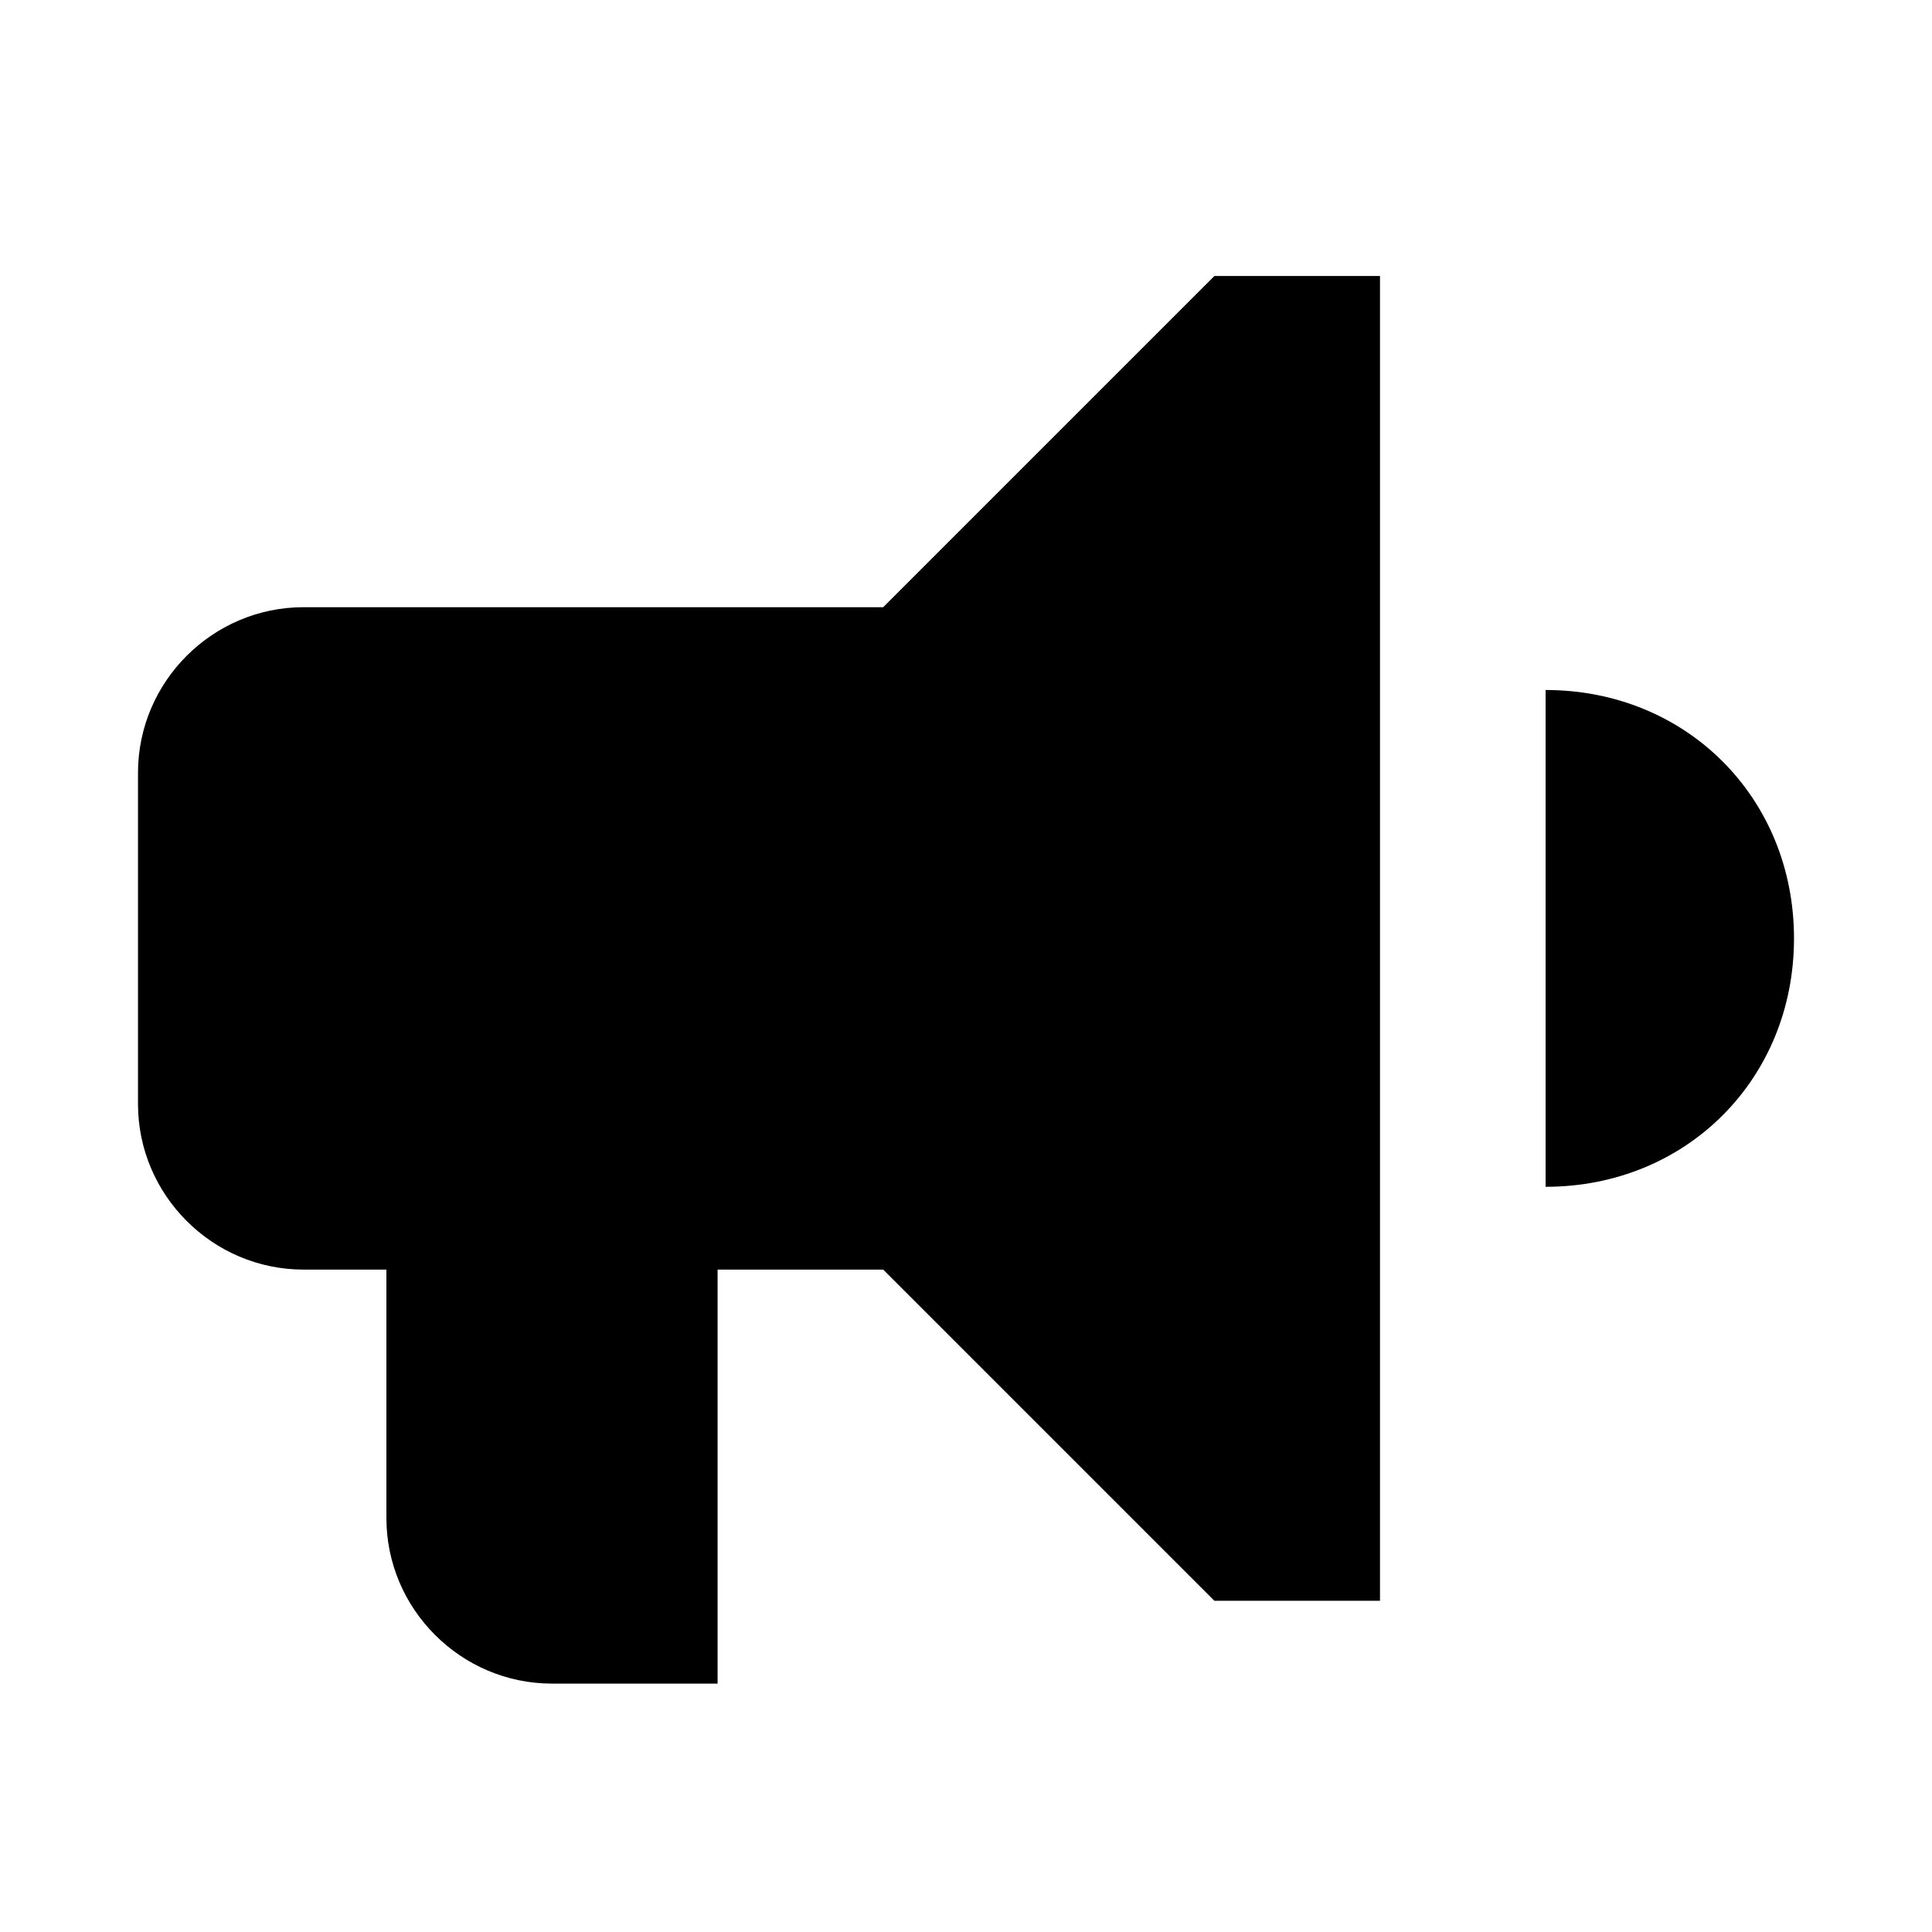 <svg width="28" height="28" viewBox="0 0 28 28" fill="none" xmlns="http://www.w3.org/2000/svg">
<path d="M22.4 10V17.2C24.44 17.2 26 15.64 26 13.6C26 11.56 24.44 10 22.4 10ZM12.8 8.8H4.4C3.08 8.8 2 9.88 2 11.2V16C2 17.32 3.08 18.4 4.4 18.4H5.6V22C5.6 23.32 6.68 24.4 8 24.4H10.4V18.4H12.8L17.6 23.2H20V4H17.6L12.8 8.8Z" fill="black"/>
</svg>
